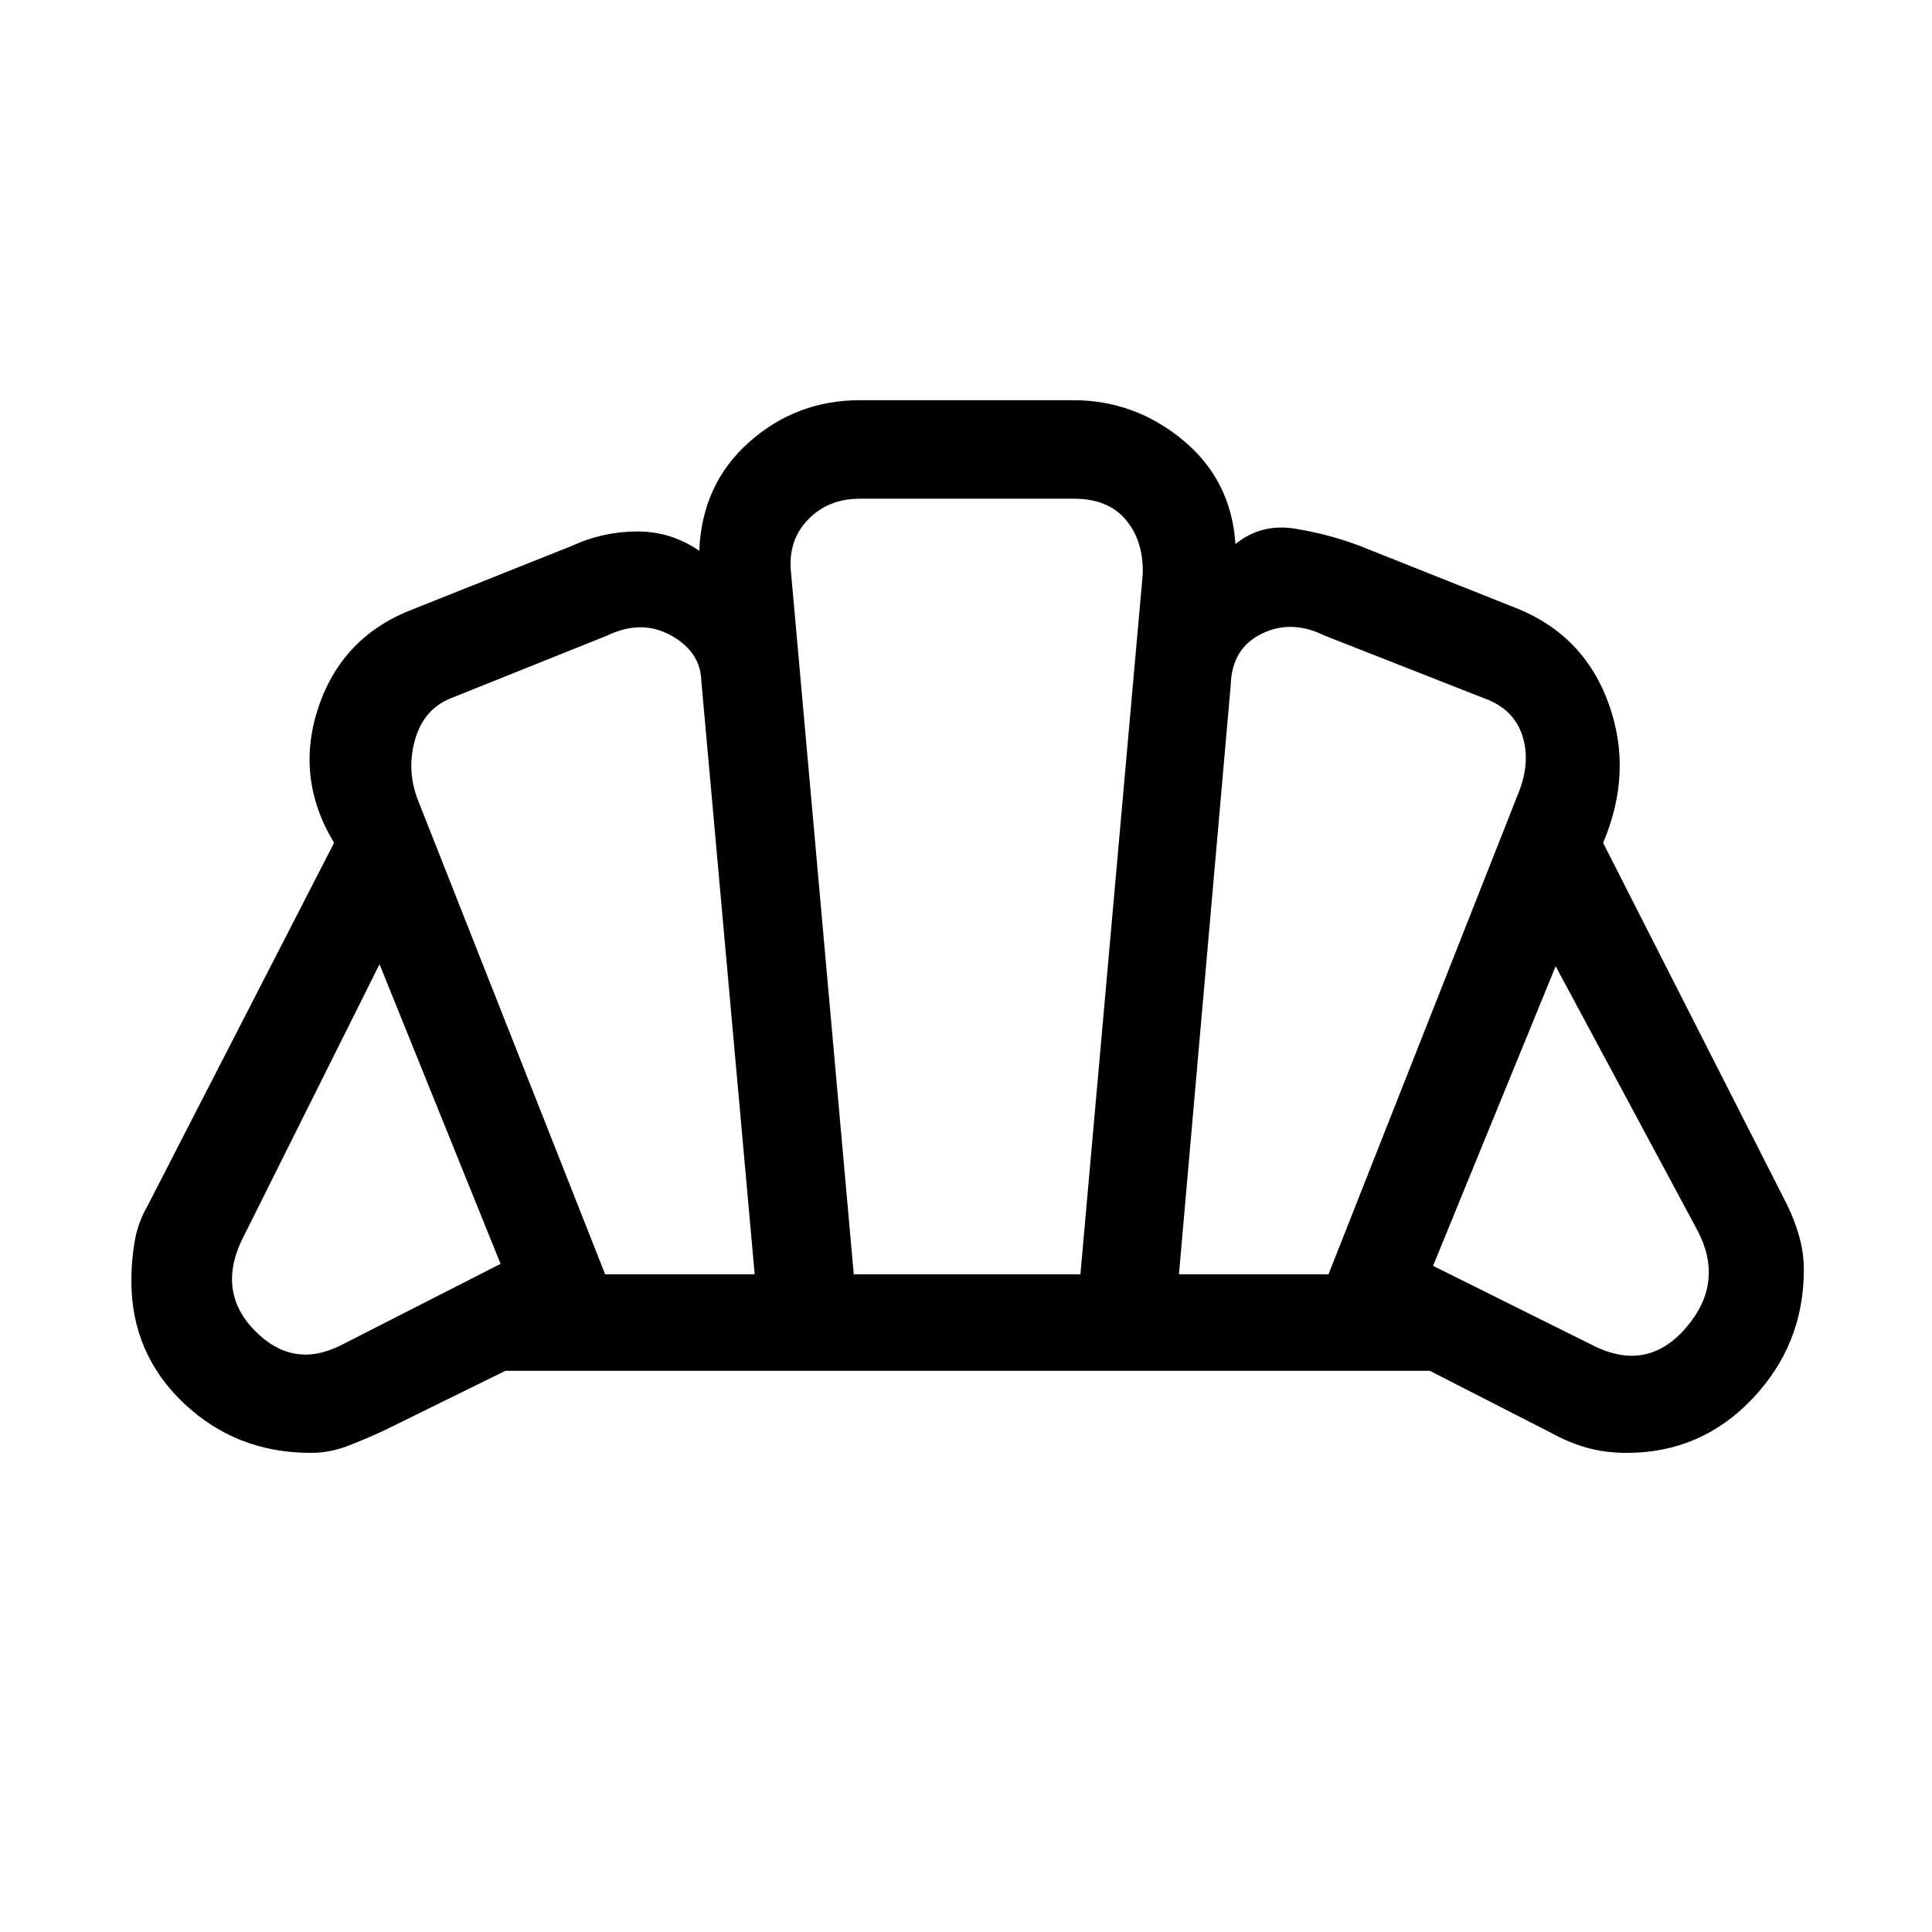 <svg xmlns="http://www.w3.org/2000/svg" height="20" viewBox="0 -960 960 960" width="20"><path d="M791.32-291.58q27.22 13.85 46.6-8.86 19.39-22.71 5.12-48.95L773-479.89 712.08-331l79.24 39.42Zm-205.51-35.23h74.31l94.02-238.24q6.63-15.87 2.36-29.26-4.27-13.38-18.77-18.61l-79.69-31.31q-16.42-8.12-31.21-.83-14.79 7.29-15.29 25.48l-25.73 292.77Zm-285.12 0H375l-26.54-295.11q-.5-14.31-15.09-22.37-14.6-8.06-31.6.06l-77.48 31.08q-13.41 5.23-17.87 20.07-4.46 14.85.82 29.57l93.45 236.7Zm-131.23 35.23L248.73-332l-60.15-148.89-66.81 133.85q-14.85 27.62 4.31 47.68 19.15 20.05 43.38 7.78Zm254.77-35.23h112.62l30.96-347.81q.5-16.42-8.31-27-8.81-10.57-25.81-10.57H427.31q-15.77 0-25.73 10.28-9.97 10.27-8.58 25.76l31.23 349.34Zm-269.8 88.73q-37.08 0-63.12-24.69t-26.04-60.77q0-9.92 1.62-19.48 1.61-9.56 6.61-18.17l92.5-180q-19.61-32.5-7.64-67.77 11.98-35.26 47.52-48.58l78.2-31.19q15.54-7.15 32.46-7.19 16.92-.04 30.92 9.61 1.31-33.15 24.77-54 23.46-20.84 55.17-20.84h105.83q30.58 0 54.58 19.86 24 19.87 26.07 51.64 12.85-10.43 29.77-7.64 16.93 2.79 32.08 8.56l78.39 31.19q33.12 13.48 45.27 47.32 12.15 33.84-2.81 69.03l91.5 180q3.73 7.65 5.98 15.68 2.25 8.03 2.25 16.55 0 37.04-25.53 63.96-25.52 26.92-62.42 26.92-11.01 0-20.2-2.65-9.19-2.66-17.97-7.58l-59.73-30.54H251.12l-60.51 29.77q-9.15 4.23-17.99 7.62-8.84 3.38-18.19 3.38Zm326.45-261.54Z"/></svg>